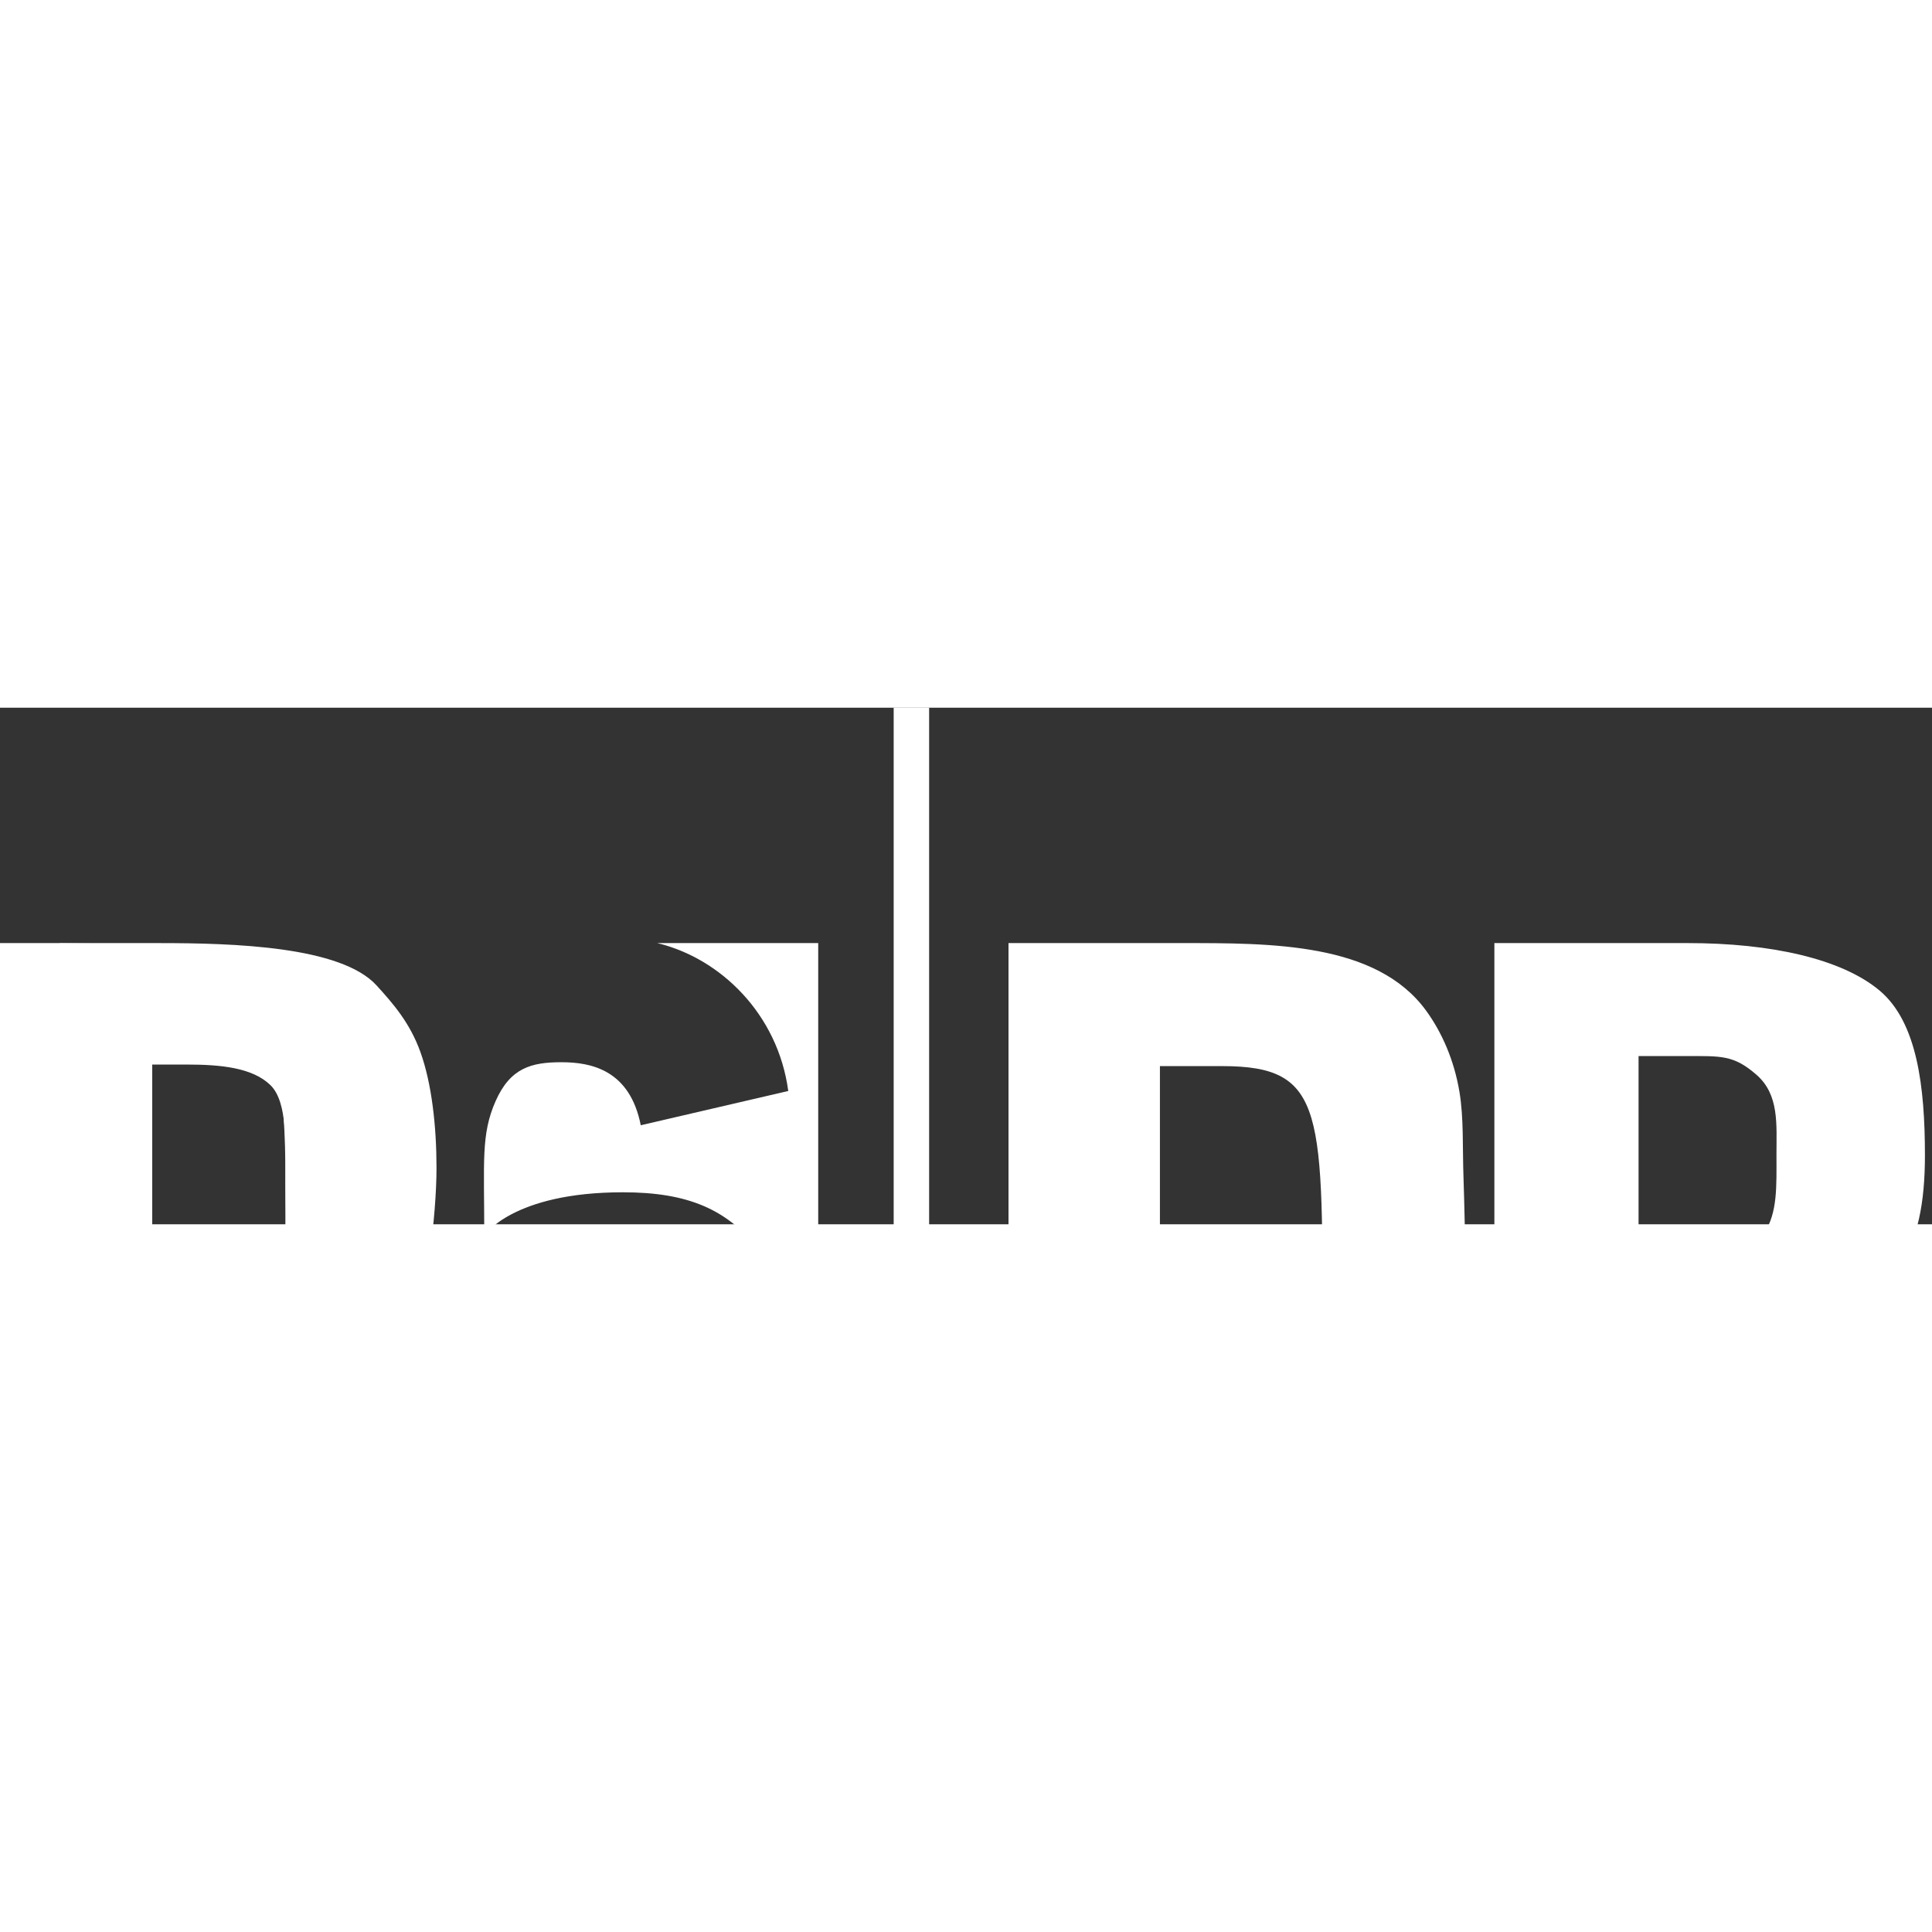 <svg width="50" height="50" viewBox="0 0 187 50" xmlns="http://www.w3.org/2000/svg"><rect x="0" y="0" width="187" height="50" fill="#333333" stroke="none"/><title>r6db_logo_new</title><g fill="#FFF" fill-rule="evenodd"><path d="M14.695 69.109v30.22H0V22.783h15.41c7.186 0 17.587.308 21.036 4.095 1.646 1.808 3.23 3.633 4.242 6.438 1.106 3.07 1.562 7.21 1.562 11.24 0 4.504-.973 12.993-2.685 16.501-1.712 3.508-6.468 6.41-6.468 6.41s6.741 26.838 9.153 31.864H26.98l-8.167-30.221h-4.118zm.04-11.372h3.33c3.265 0 6.236-.083 8.102-2.136 1.866-2.053 1.46-5.802 1.46-9.467 0-3.63.275-7.934-1.46-9.612-1.735-1.678-4.77-1.984-8.101-1.984h-3.332v23.2zM144.642 22.782h18.702c8.102 0 14.904 1.526 18.564 4.579 3.66 3.052 4.408 9.323 4.408 15.98 0 4.517-.682 8.267-2.59 10.797-1.906 2.53-4.778 3.83-4.778 3.83s4.252 2.05 5.854 4.982c1.603 2.931 2.09 6.502 2.09 13.663 0 7.16-.85 13.971-4.615 17.834-3.765 3.863-9.798 4.883-16.26 4.883h-21.375V22.782zm13.954 41.695v23.475h6.054c3.335 0 4.871-.645 6.46-2.335 1.59-1.69 1.215-5.919 1.215-9.402 0-1.994.382-7.434-1.215-9.552-1.193-1.582-3.563-2.186-6.46-2.186h-6.054zm.002-11.74h5.122c3.282 0 5.697.16 7.023-1.853 1.326-2.014 1.203-4.554 1.203-7.658 0-2.897.278-5.77-1.937-7.7-2.215-1.93-3.418-1.808-6.883-1.808h-4.528v19.019zM141.816 60.323c0 4.141.06 8.314-.038 12.287-.126 5.093.048 10.62-1.048 14.576-.651 2.348-2.11 3.65-3.358 5.326-4.993 6.702-15.246 6.818-24.672 6.818H97.614V22.782h16.726c8.697 0 18.878-.065 23.689 6.532 1.532 2.102 2.722 4.797 3.235 7.885.423 2.542.284 5.35.39 8.311.048 1.367.08 2.766.113 4.187.082 3.497.05 7.1.05 10.626zm-13.81 1.486c0-22.704.383-27.12-9.723-27.12h-6.013v52.798h4.847c10.884 0 10.89-2.974 10.89-25.678z"/><path d="M8.823 22.782H5.782l18.035 8.644s3.81-3.75 3.81 14.079V99.33h9.337c.185-.935.949-5.167-.039-7.052-.935-1.786-2.219-3.182-2.718-6.068-.982-5.668-1.053-12.29-1.053-19.25V49.364c0-4.661-.276-7.424.552-12.267.828-4.843-27.827-14.289-27.827-14.289l2.944-.026zm54.788 0h15.585V99.33H60.618c4.954-.446 9.45-1.821 12.342-5.411 3.77-4.68 4.413-12.045 4.413-20.067 0-4.573-.178-9.566-1.077-13.981-.563-2.77-1.429-5.522-2.65-7.148-3.171-4.217-7.125-5.82-13.353-5.82-10.694 0-13.421 4.186-13.421 4.186 0-7.19-.328-9.792 1.1-13.015 1.428-3.223 3.47-3.76 6.372-3.76 2.9 0 6.622.761 7.676 6.101l14.276-3.317c-.992-7.42-6.541-12.845-12.685-14.316zm-7.96 65.278c2.827 0 4.651-.754 6.165-3.018 1.514-2.264 1.916-6.394 1.916-10.582 0-3.643-.027-11.102-1.44-13.195-1.415-2.094-4.549-2.626-7.406-2.626-2.685 0-4.341.549-6.241 2.626-1.9 2.076-1.31 8.827-1.31 11.585 0 4.051.038 9.4 1.823 12.192 1.785 2.791 3.75 3.018 6.492 3.018zM86.5 0h3.431v123H86.5z"/></g></svg>
